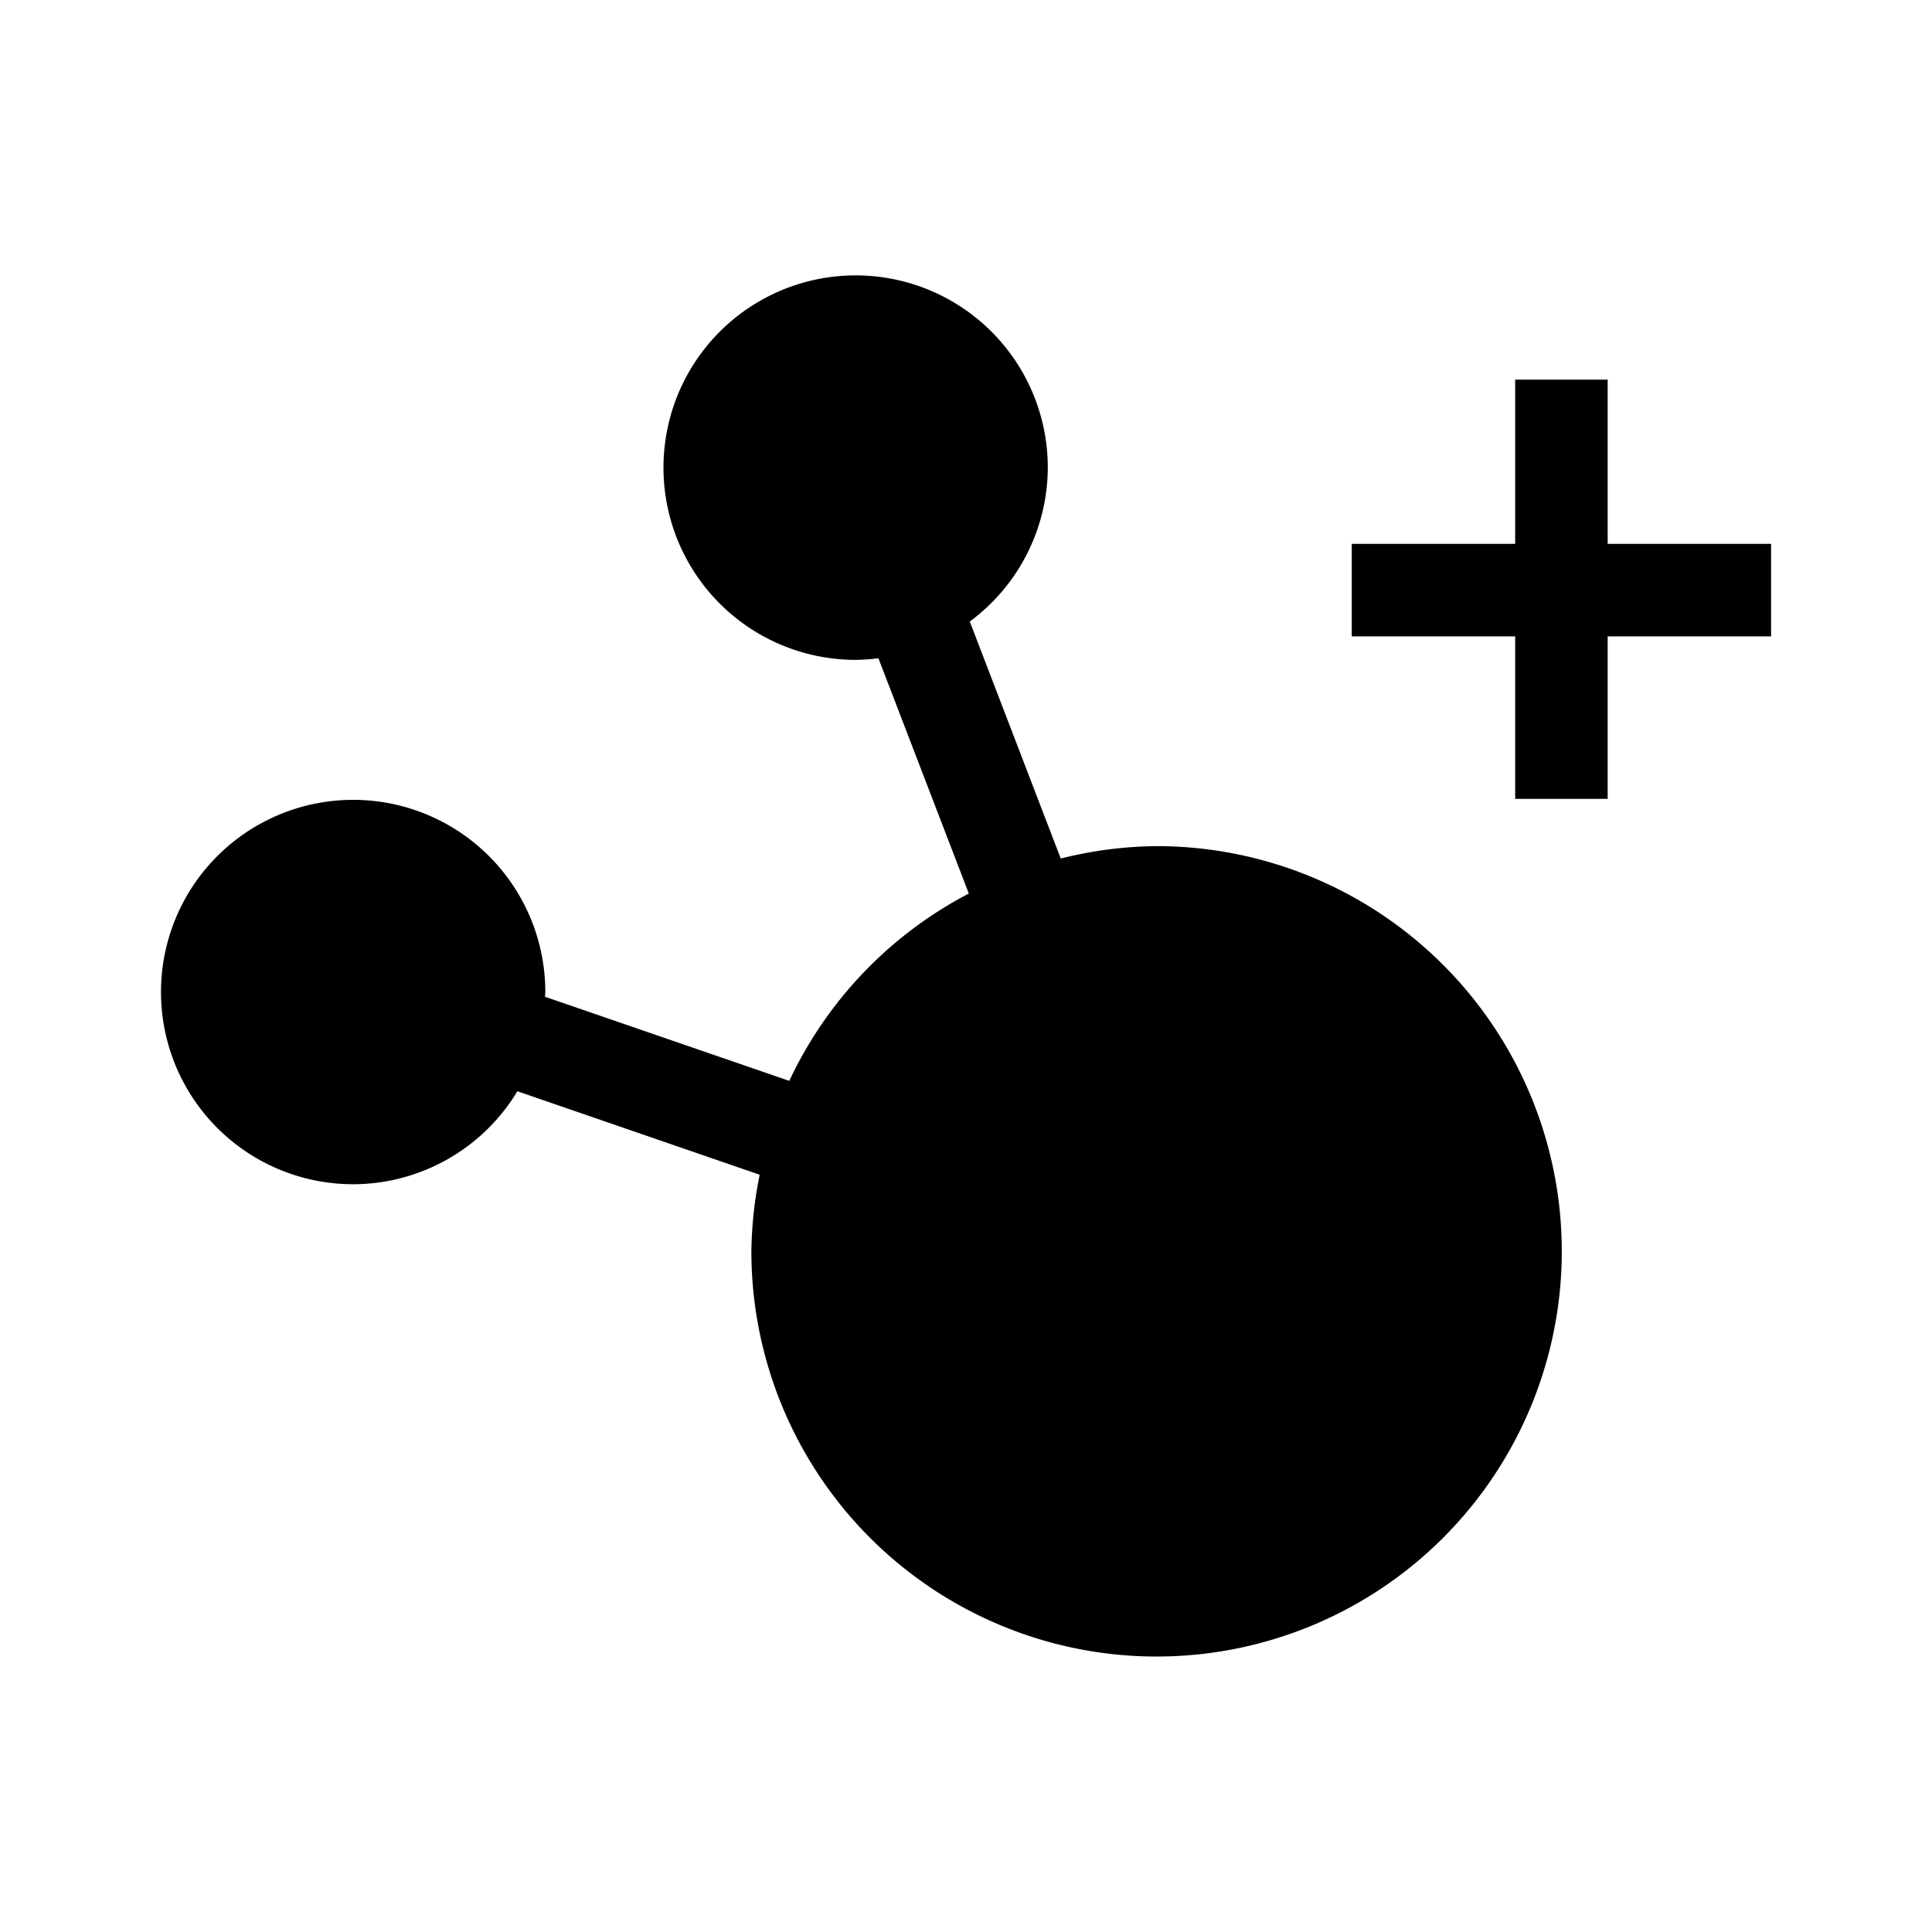 <svg xmlns="http://www.w3.org/2000/svg" viewBox="0 0 24 24"><path d="M19.971 6.756h2.03v1.149h-2.03v2.019h-1.149V7.905h-2.03V6.756h2.03v-2.04h1.149zm-9.342-3.335A2.387 2.387 0 0 0 8.242 5.81a2.387 2.387 0 0 0 2.387 2.387 2.387 2.387 0 0 0 .283-.02l1.123 2.923a5.034 5.034 0 0 0-2.23 2.327L6.77 12.382a2.387 2.387 0 0 0 .004-.059 2.387 2.387 0 0 0-2.387-2.387A2.387 2.387 0 0 0 2 12.323a2.387 2.387 0 0 0 2.387 2.388 2.387 2.387 0 0 0 2.04-1.155l3.01 1.037a5.034 5.034 0 0 0-.103.952 5.034 5.034 0 0 0 5.034 5.033 5.034 5.034 0 0 0 5.033-5.033 5.034 5.034 0 0 0-5.033-5.034 5.034 5.034 0 0 0-1.191.154l-1.13-2.944a2.387 2.387 0 0 0 .969-1.913 2.387 2.387 0 0 0-2.388-2.387z"/></svg>